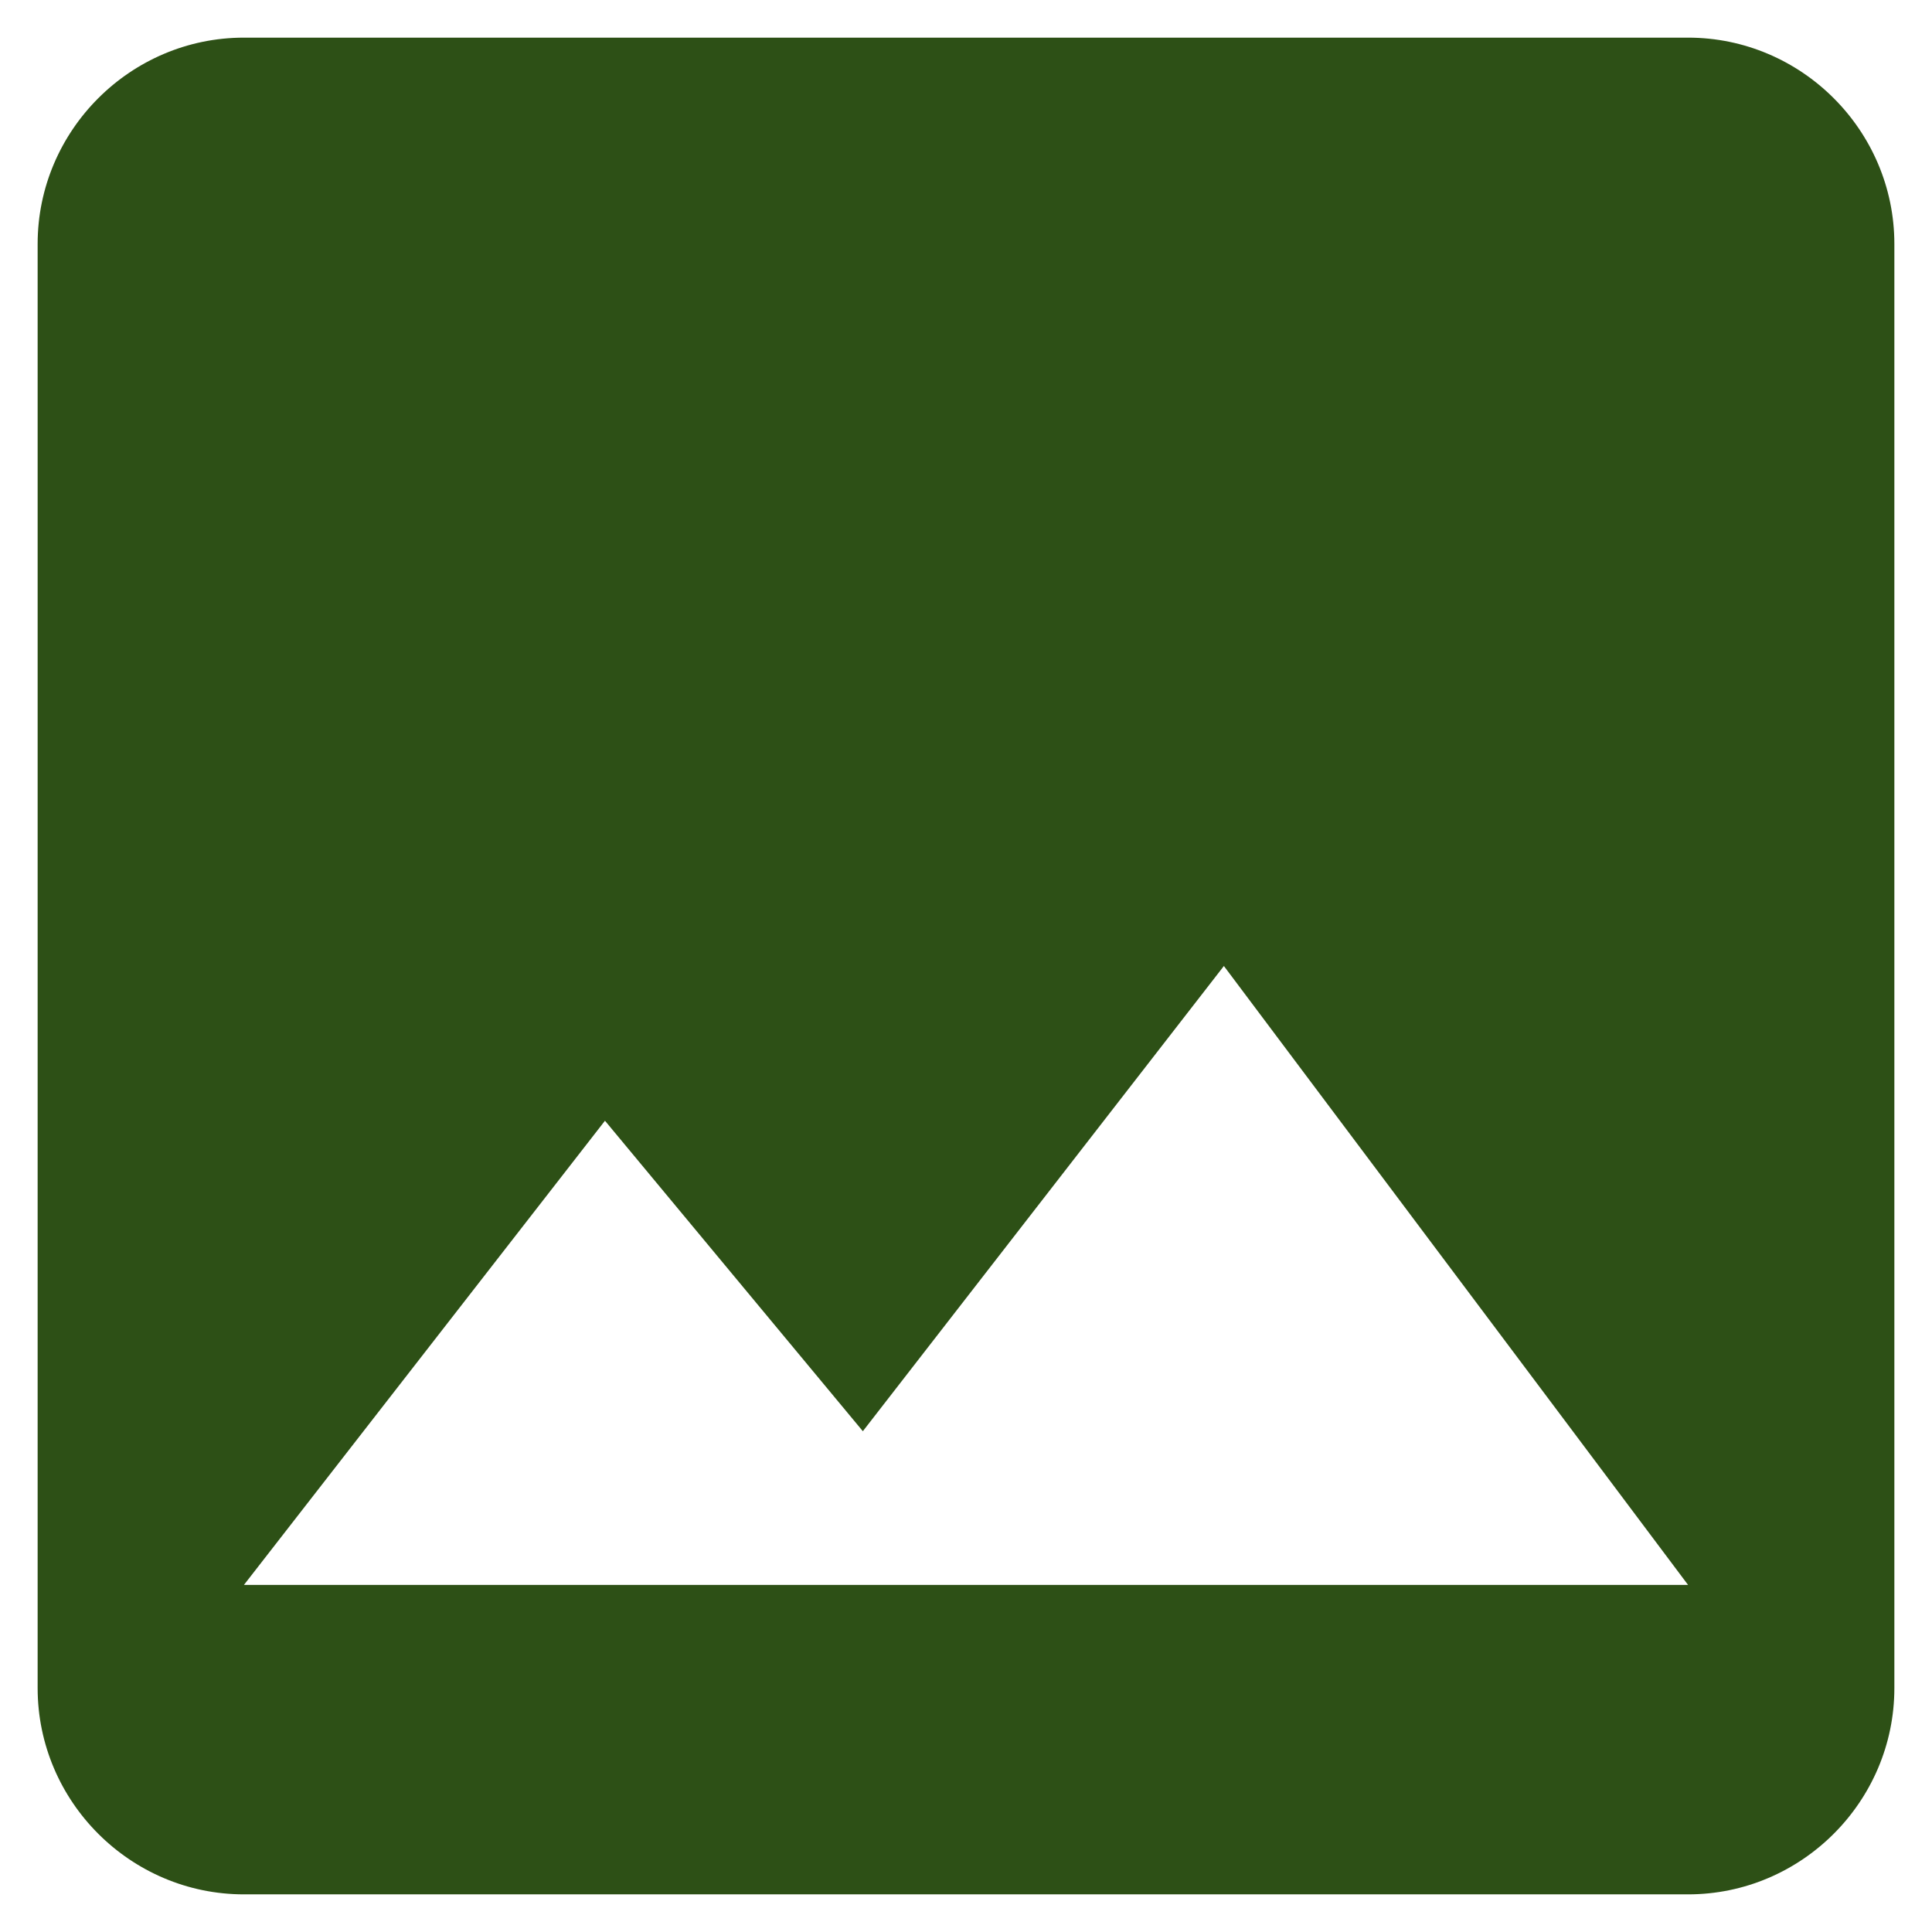<svg width="77" height="77" viewBox="0 0 77 77" fill="none" xmlns="http://www.w3.org/2000/svg">
<path d="M75.5 67.278V9.722C75.5 5.2 71.8 1.5 67.278 1.5H9.722C5.2 1.5 1.5 5.2 1.5 9.722V67.278C1.5 71.8 5.2 75.5 9.722 75.5H67.278C71.8 75.5 75.5 71.8 75.5 67.278ZM24.111 44.667L34.389 57.041L48.778 38.5L67.278 63.167H9.722L24.111 44.667Z" fill="#2D5016"/>
</svg>

